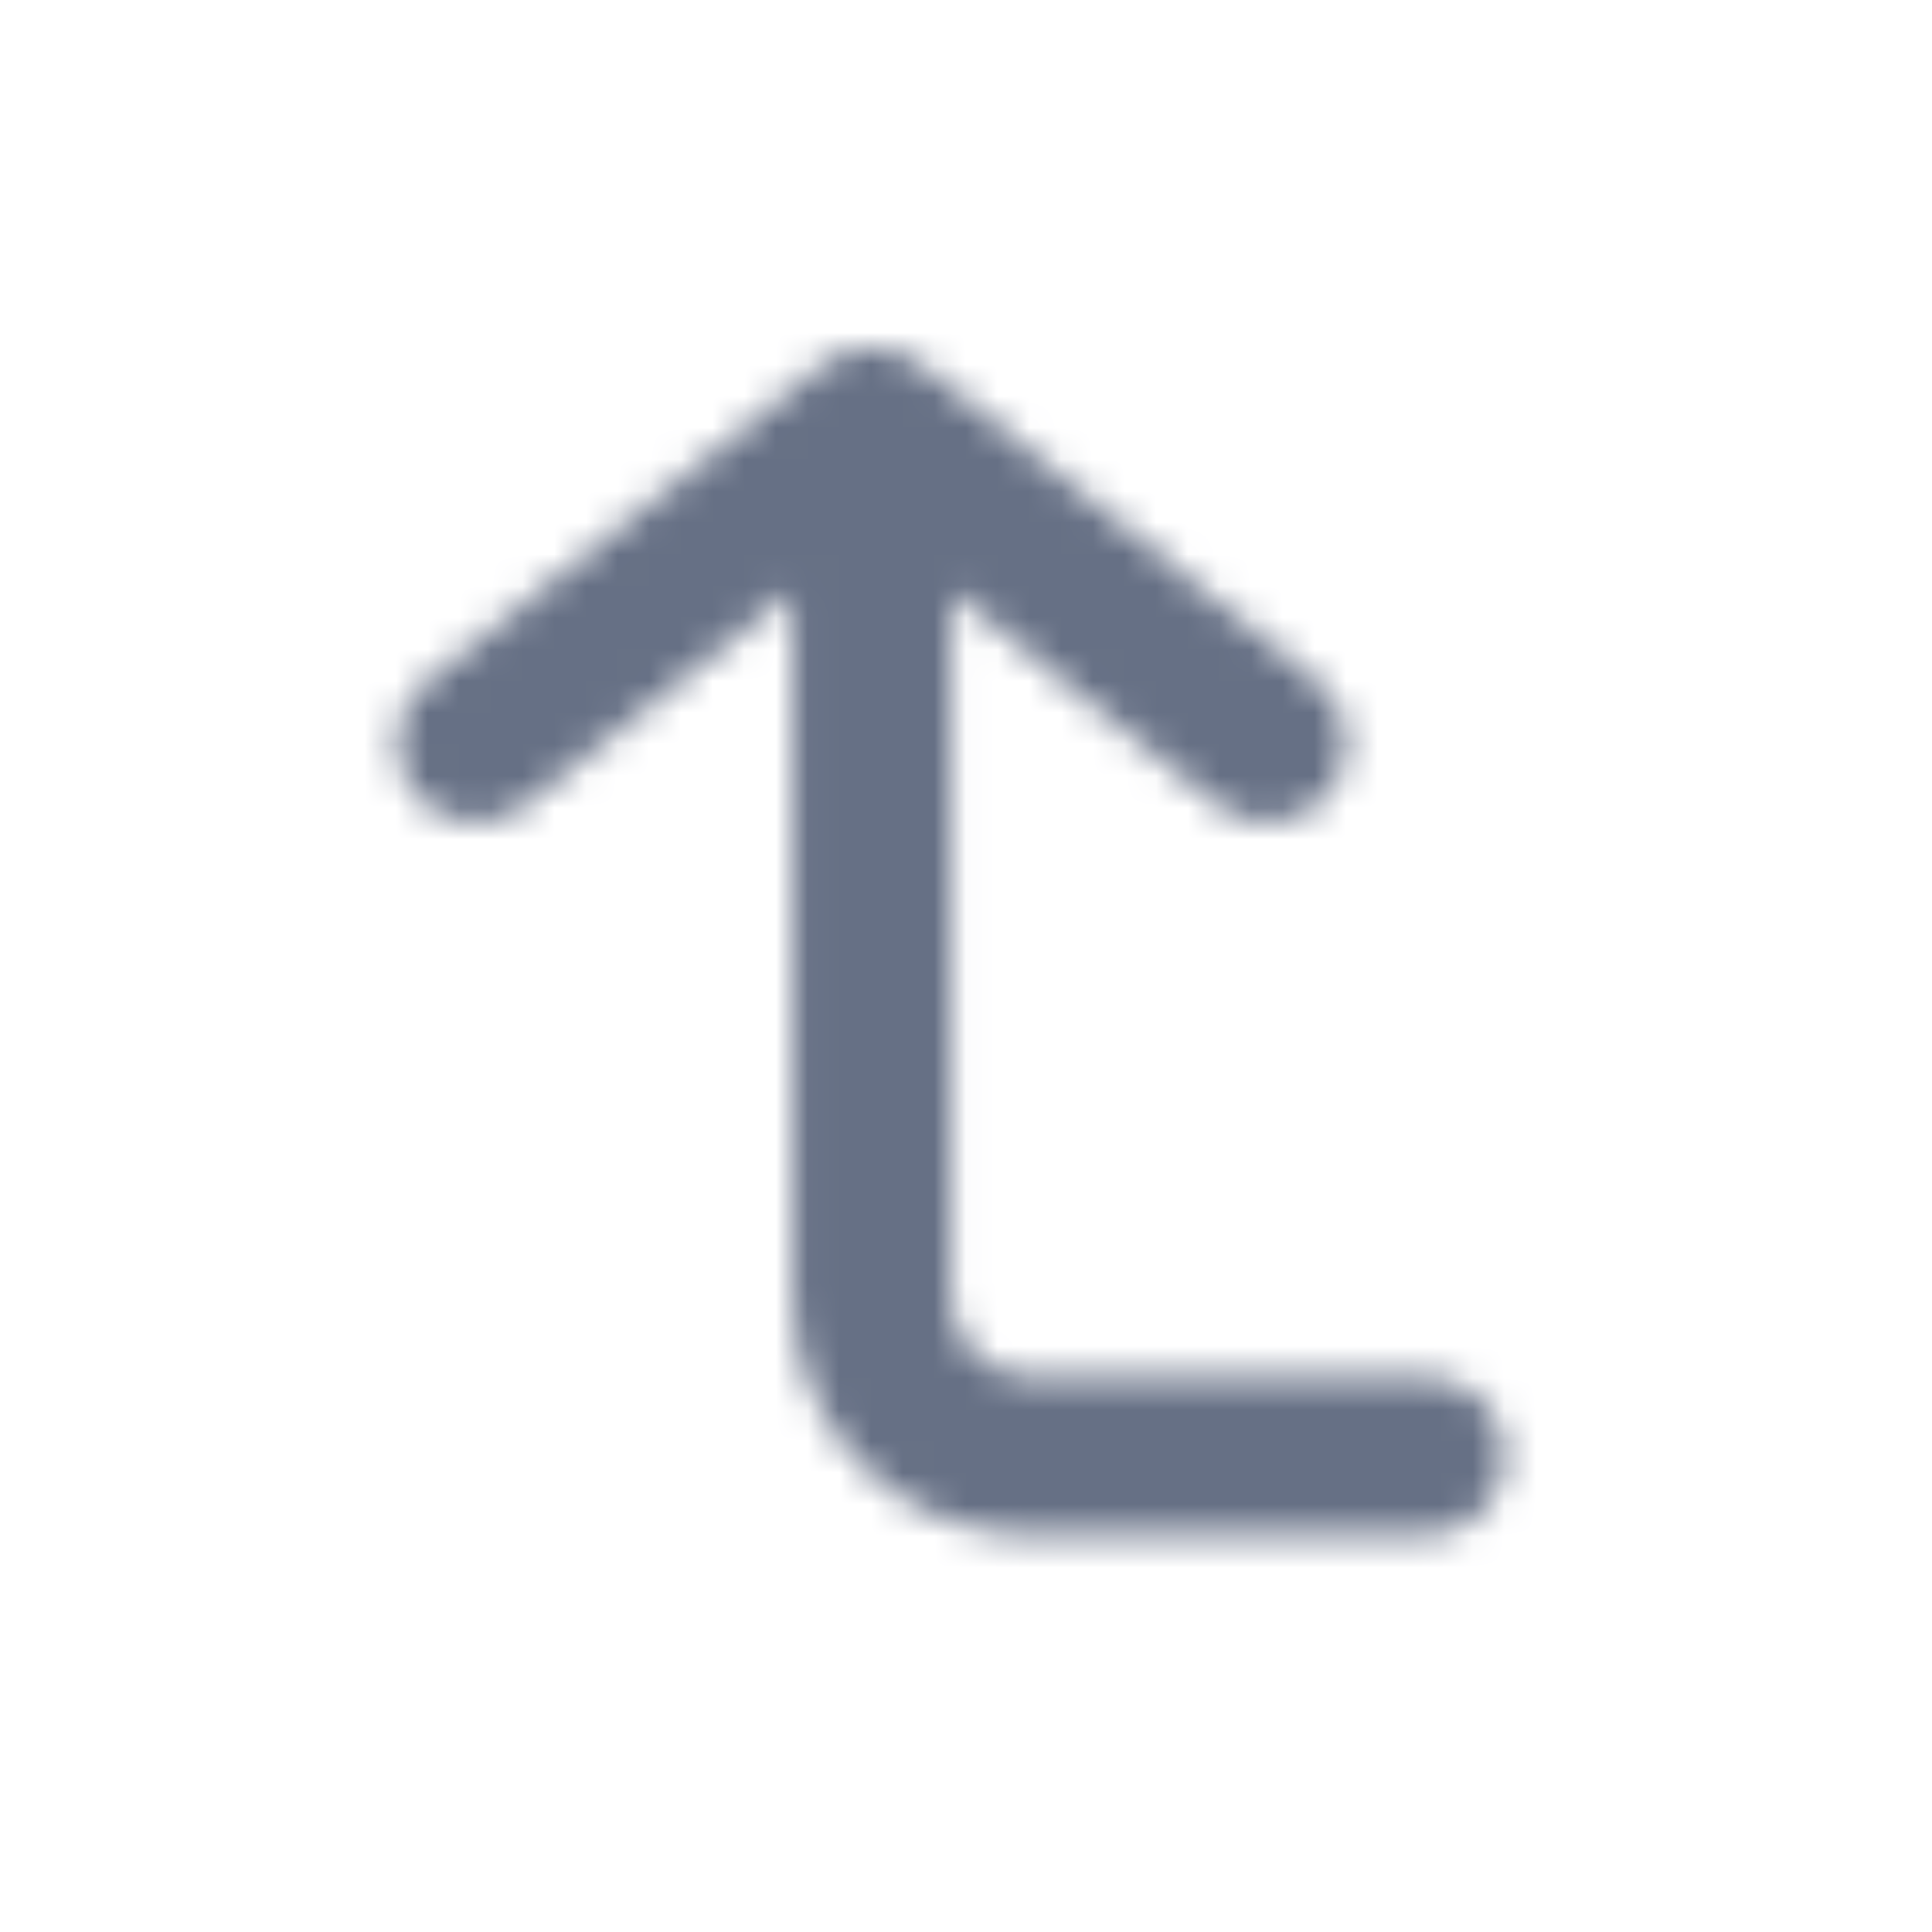 <svg width="61" height="61" viewBox="0 0 61 61" fill="none" xmlns="http://www.w3.org/2000/svg">
<mask id="mask0_2335_10560" style="mask-type:luminance" maskUnits="userSpaceOnUse" x="12" y="10" width="36" height="39">
<path fill-rule="evenodd" clip-rule="evenodd" d="M45.024 43.474H32.524C31.146 43.474 30.024 42.352 30.024 40.974V18.677L38.461 25.427C38.924 25.794 39.474 25.974 40.024 25.974C40.754 25.974 41.481 25.654 41.976 25.037C42.839 23.957 42.664 22.384 41.586 21.522L29.086 11.522C28.171 10.792 26.876 10.792 25.961 11.522L13.461 21.522C12.384 22.384 12.209 23.957 13.071 25.037C13.931 26.114 15.509 26.287 16.586 25.427L25.024 18.677V40.974C25.024 45.109 28.389 48.474 32.524 48.474H45.024C46.404 48.474 47.524 47.354 47.524 45.974C47.524 44.594 46.404 43.474 45.024 43.474" fill="white"/>
</mask>
<g mask="url(#mask0_2335_10560)">
<rect x="0.023" y="0.975" width="60" height="60" fill="#667085"/>
</g>
</svg>
